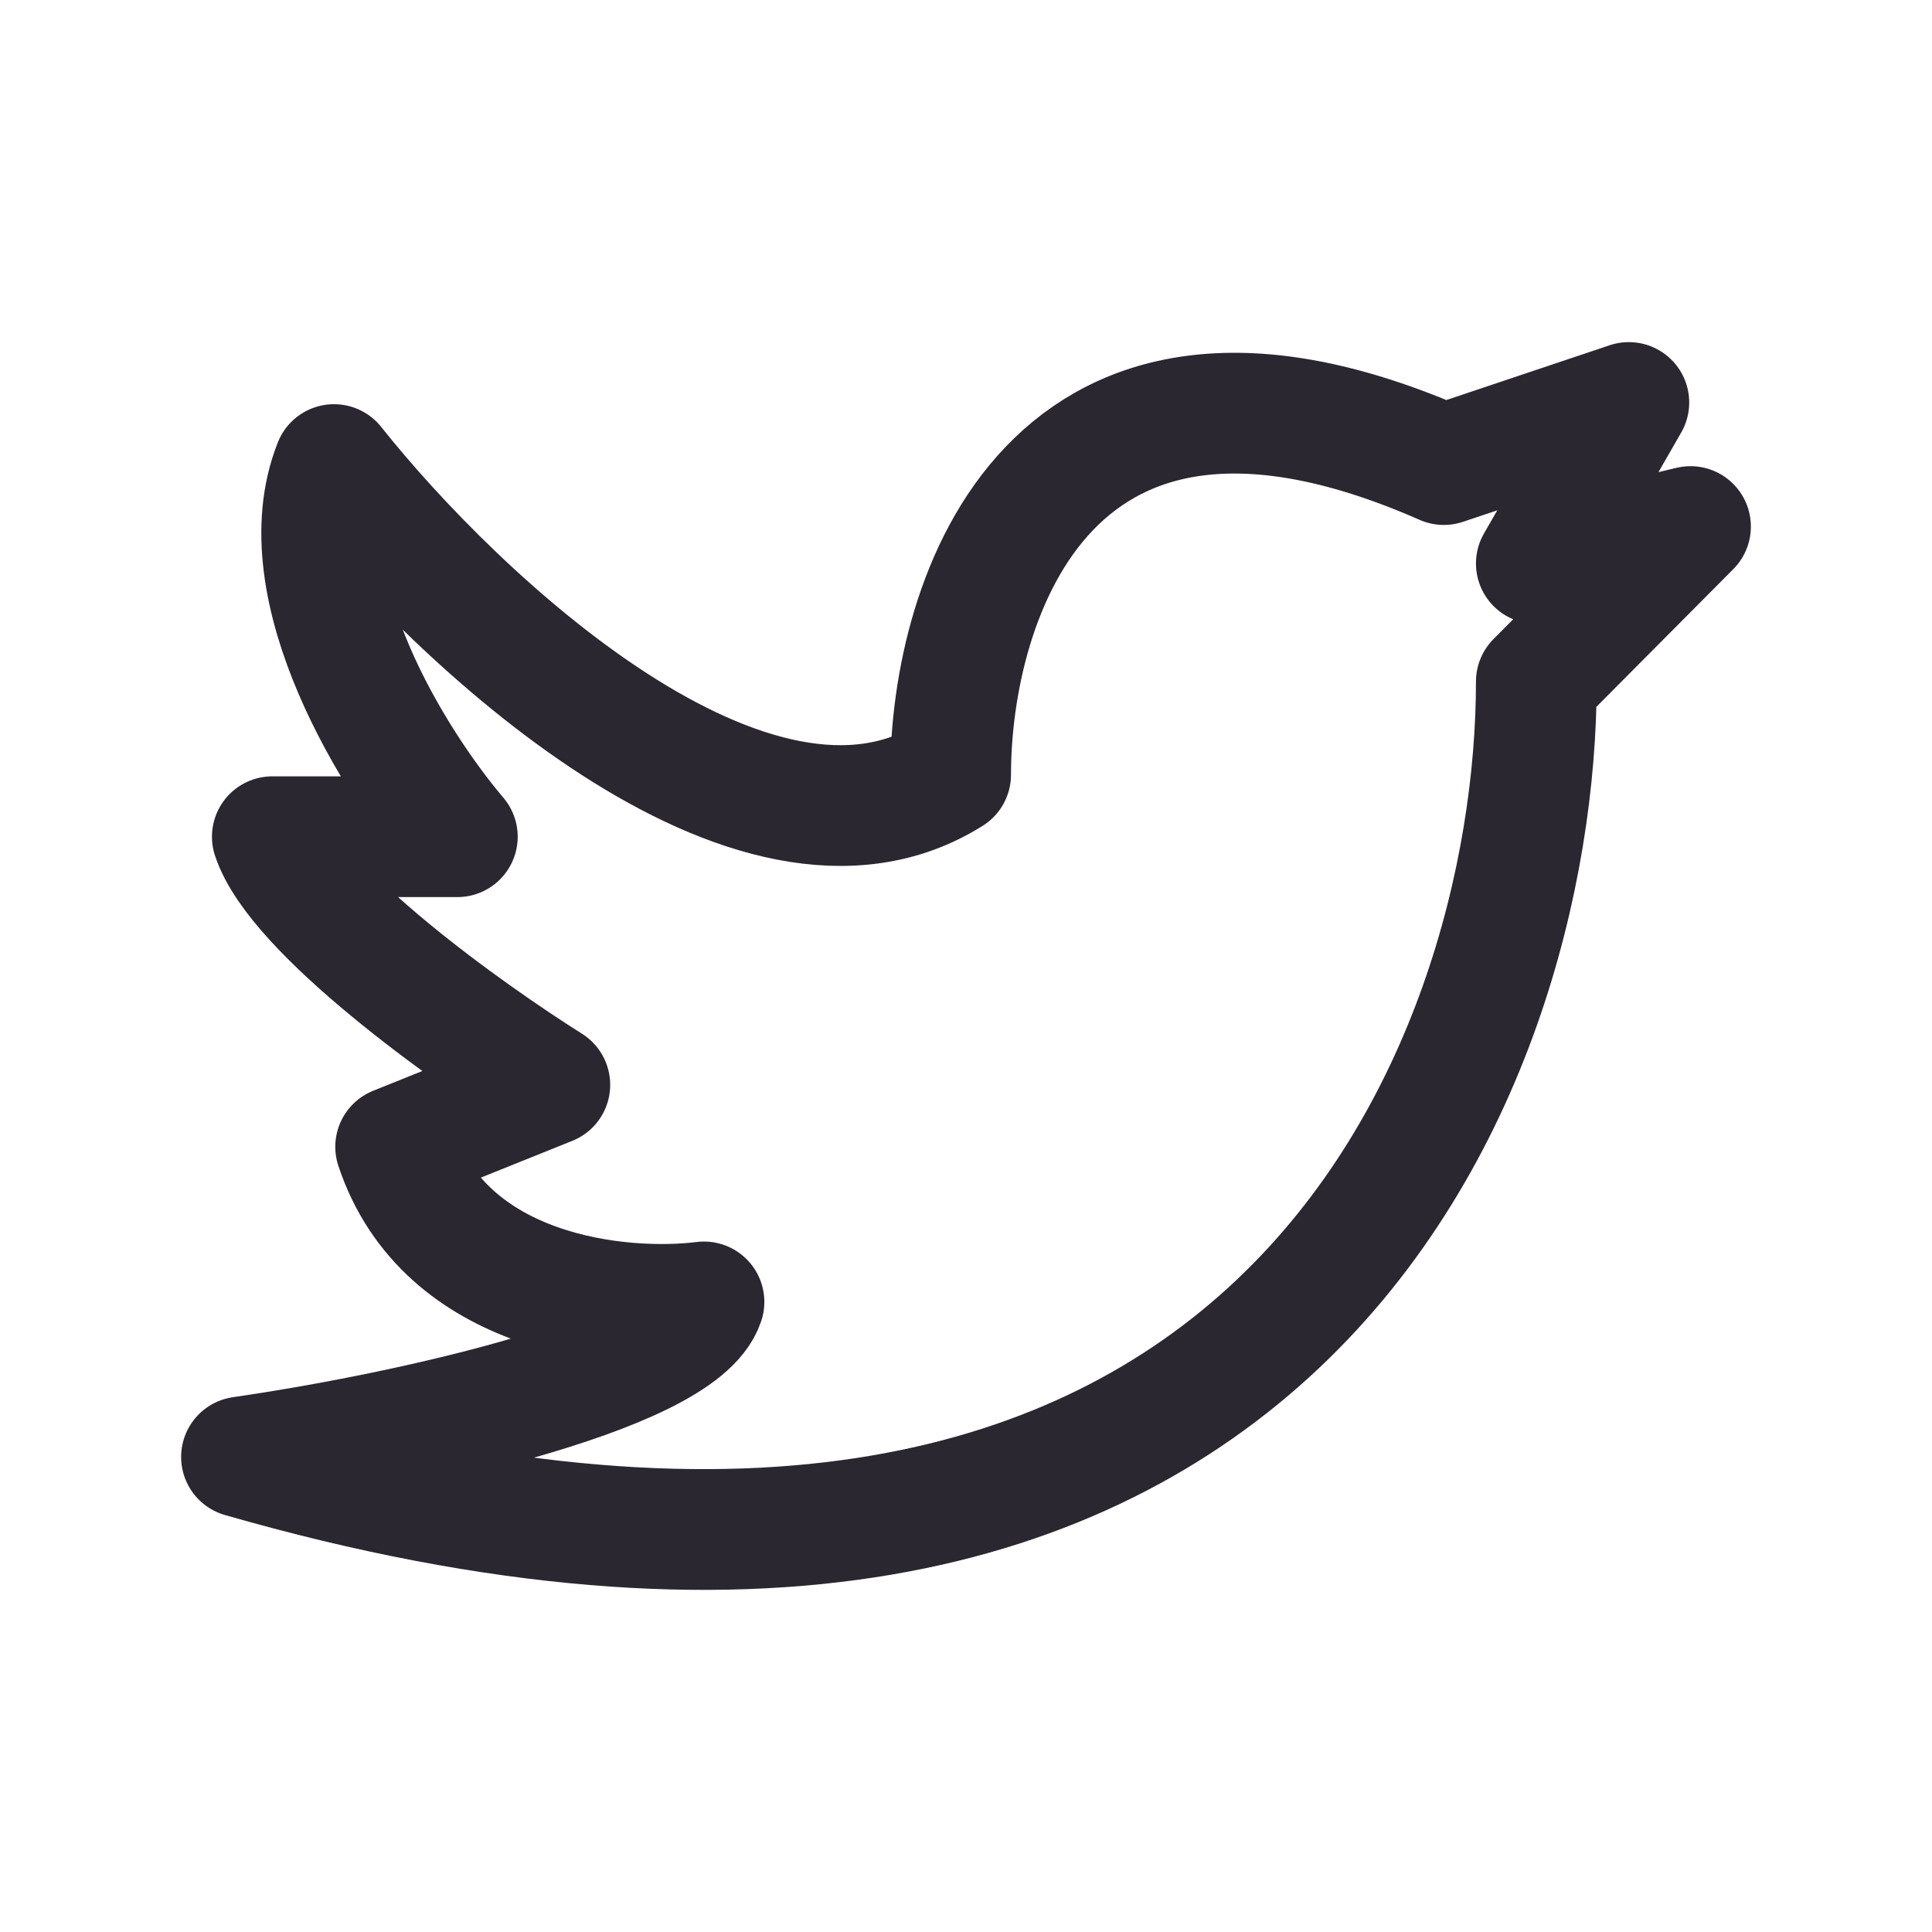<svg width="24" height="24" viewBox="0 0 24 24" fill="none" xmlns="http://www.w3.org/2000/svg">
    <path d="M3 18.099C15.868 21.798 19.085 13.219 19.085 8.467L21 6.541L19.085 7L20.234 5L17.936 5.771C13.034 3.613 11.809 7.44 11.809 9.623C9.357 11.164 5.681 7.697 4.149 5.771C3.536 7.312 4.915 9.495 5.681 10.394H3.383C3.689 11.318 5.809 12.834 6.83 13.476L4.915 14.246C5.528 16.096 7.723 16.301 8.745 16.173C8.438 17.097 4.787 17.842 3 18.099Z" stroke="#2B2730" stroke-width="1.5" stroke-linecap="round" stroke-linejoin="round"/>
</svg>
